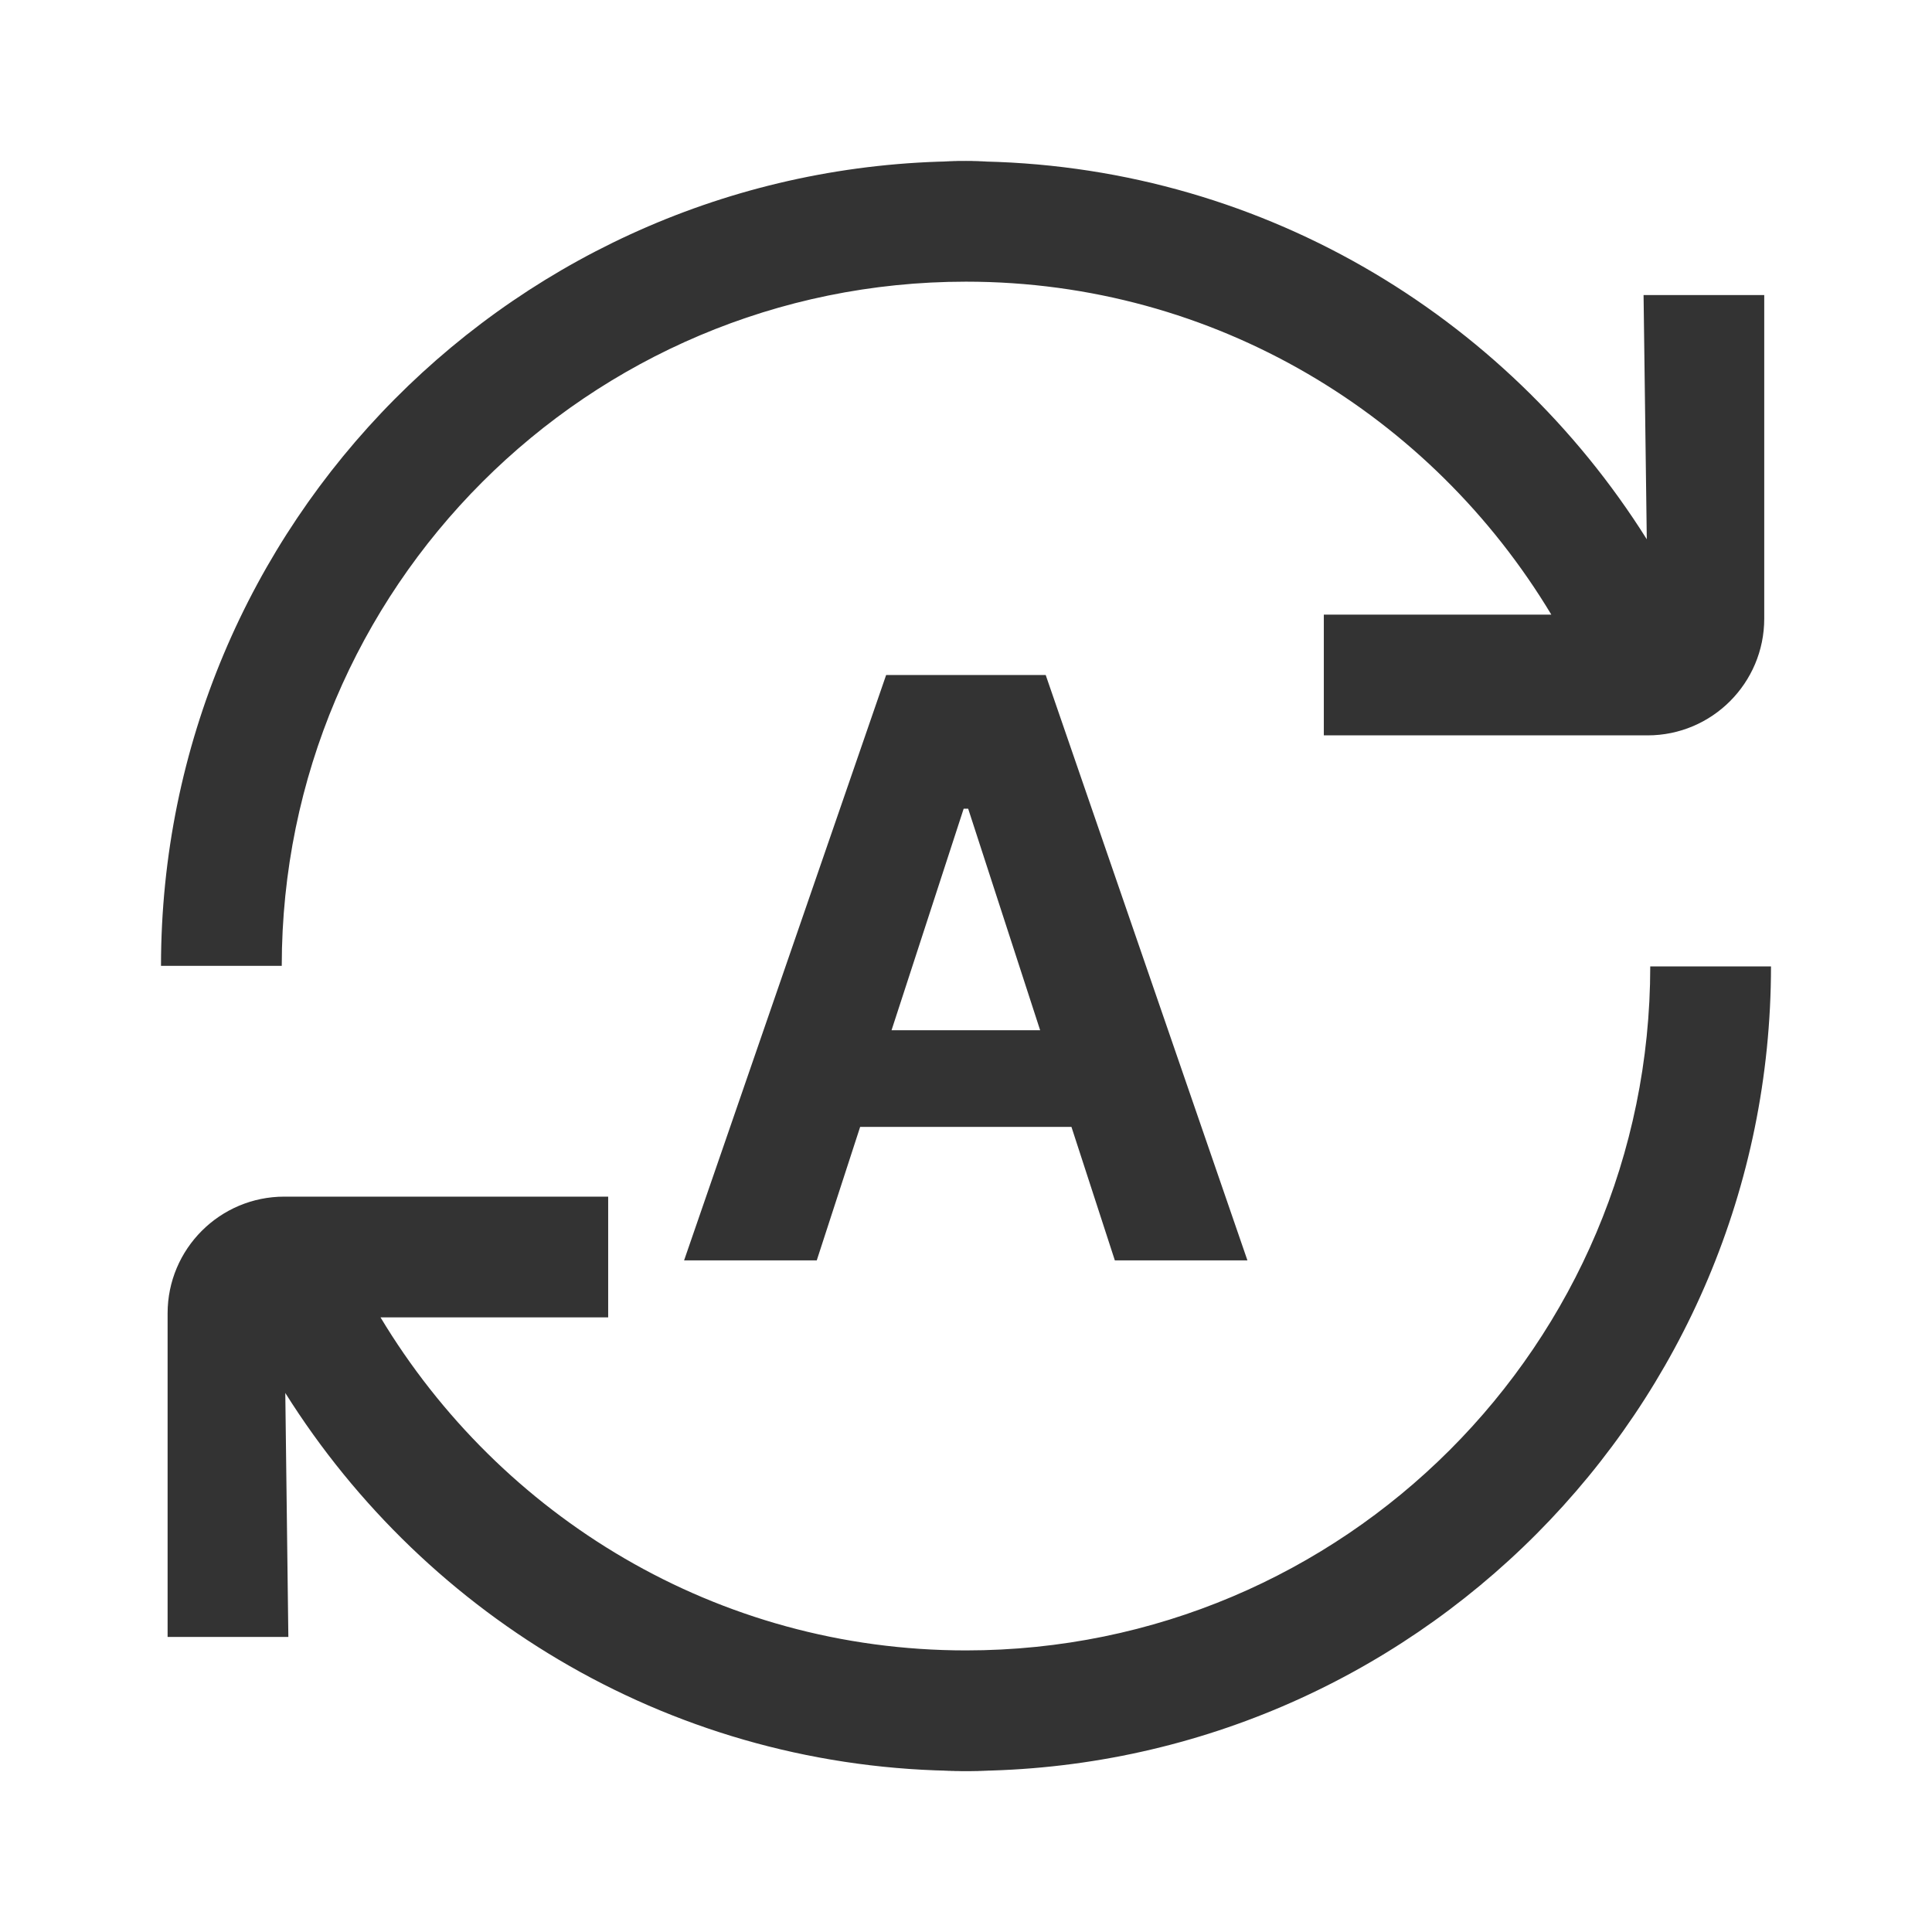 <svg width="24" height="24" viewBox="0 0 24 24" fill="none" xmlns="http://www.w3.org/2000/svg">
<path d="M12 3.499C15.096 3.499 17.786 5.164 19.271 7.635H16.445V9.135H20.467C21.267 9.135 21.916 8.485 21.916 7.685V3.665H20.417L20.457 6.699C18.699 3.901 15.608 2.028 12.067 2.004H12.268C12.179 2 12.09 1.999 12 1.999C11.91 1.999 11.821 2 11.732 2.003H11.913C6.433 2.051 2.002 6.505 2 11.998H3.5C3.502 7.304 7.307 3.499 12 3.499Z" fill="#333333"/>
<path d="M22 12.005H20.5C20.498 16.697 16.693 20.502 12 20.502C8.906 20.502 6.213 18.837 4.727 16.365H7.555V14.865H3.532C2.732 14.865 2.082 15.514 2.082 16.315V20.335H3.582L3.544 17.304C5.306 20.109 8.404 21.984 11.956 21.999H11.732C11.821 22.001 11.91 22.002 12 22.002C12.09 22.002 12.179 22.001 12.268 21.999H12.058C17.553 21.968 21.998 17.506 22 12.005Z" fill="#333333"/>
<path d="M8.498 15.657H10.146L10.685 13.999H13.31L13.849 15.657H15.496L12.99 8.385H11.008L8.498 15.657ZM12.027 10.046L12.921 12.798H11.075L11.971 10.046H12.027Z" fill="#333333"/>
</svg>
